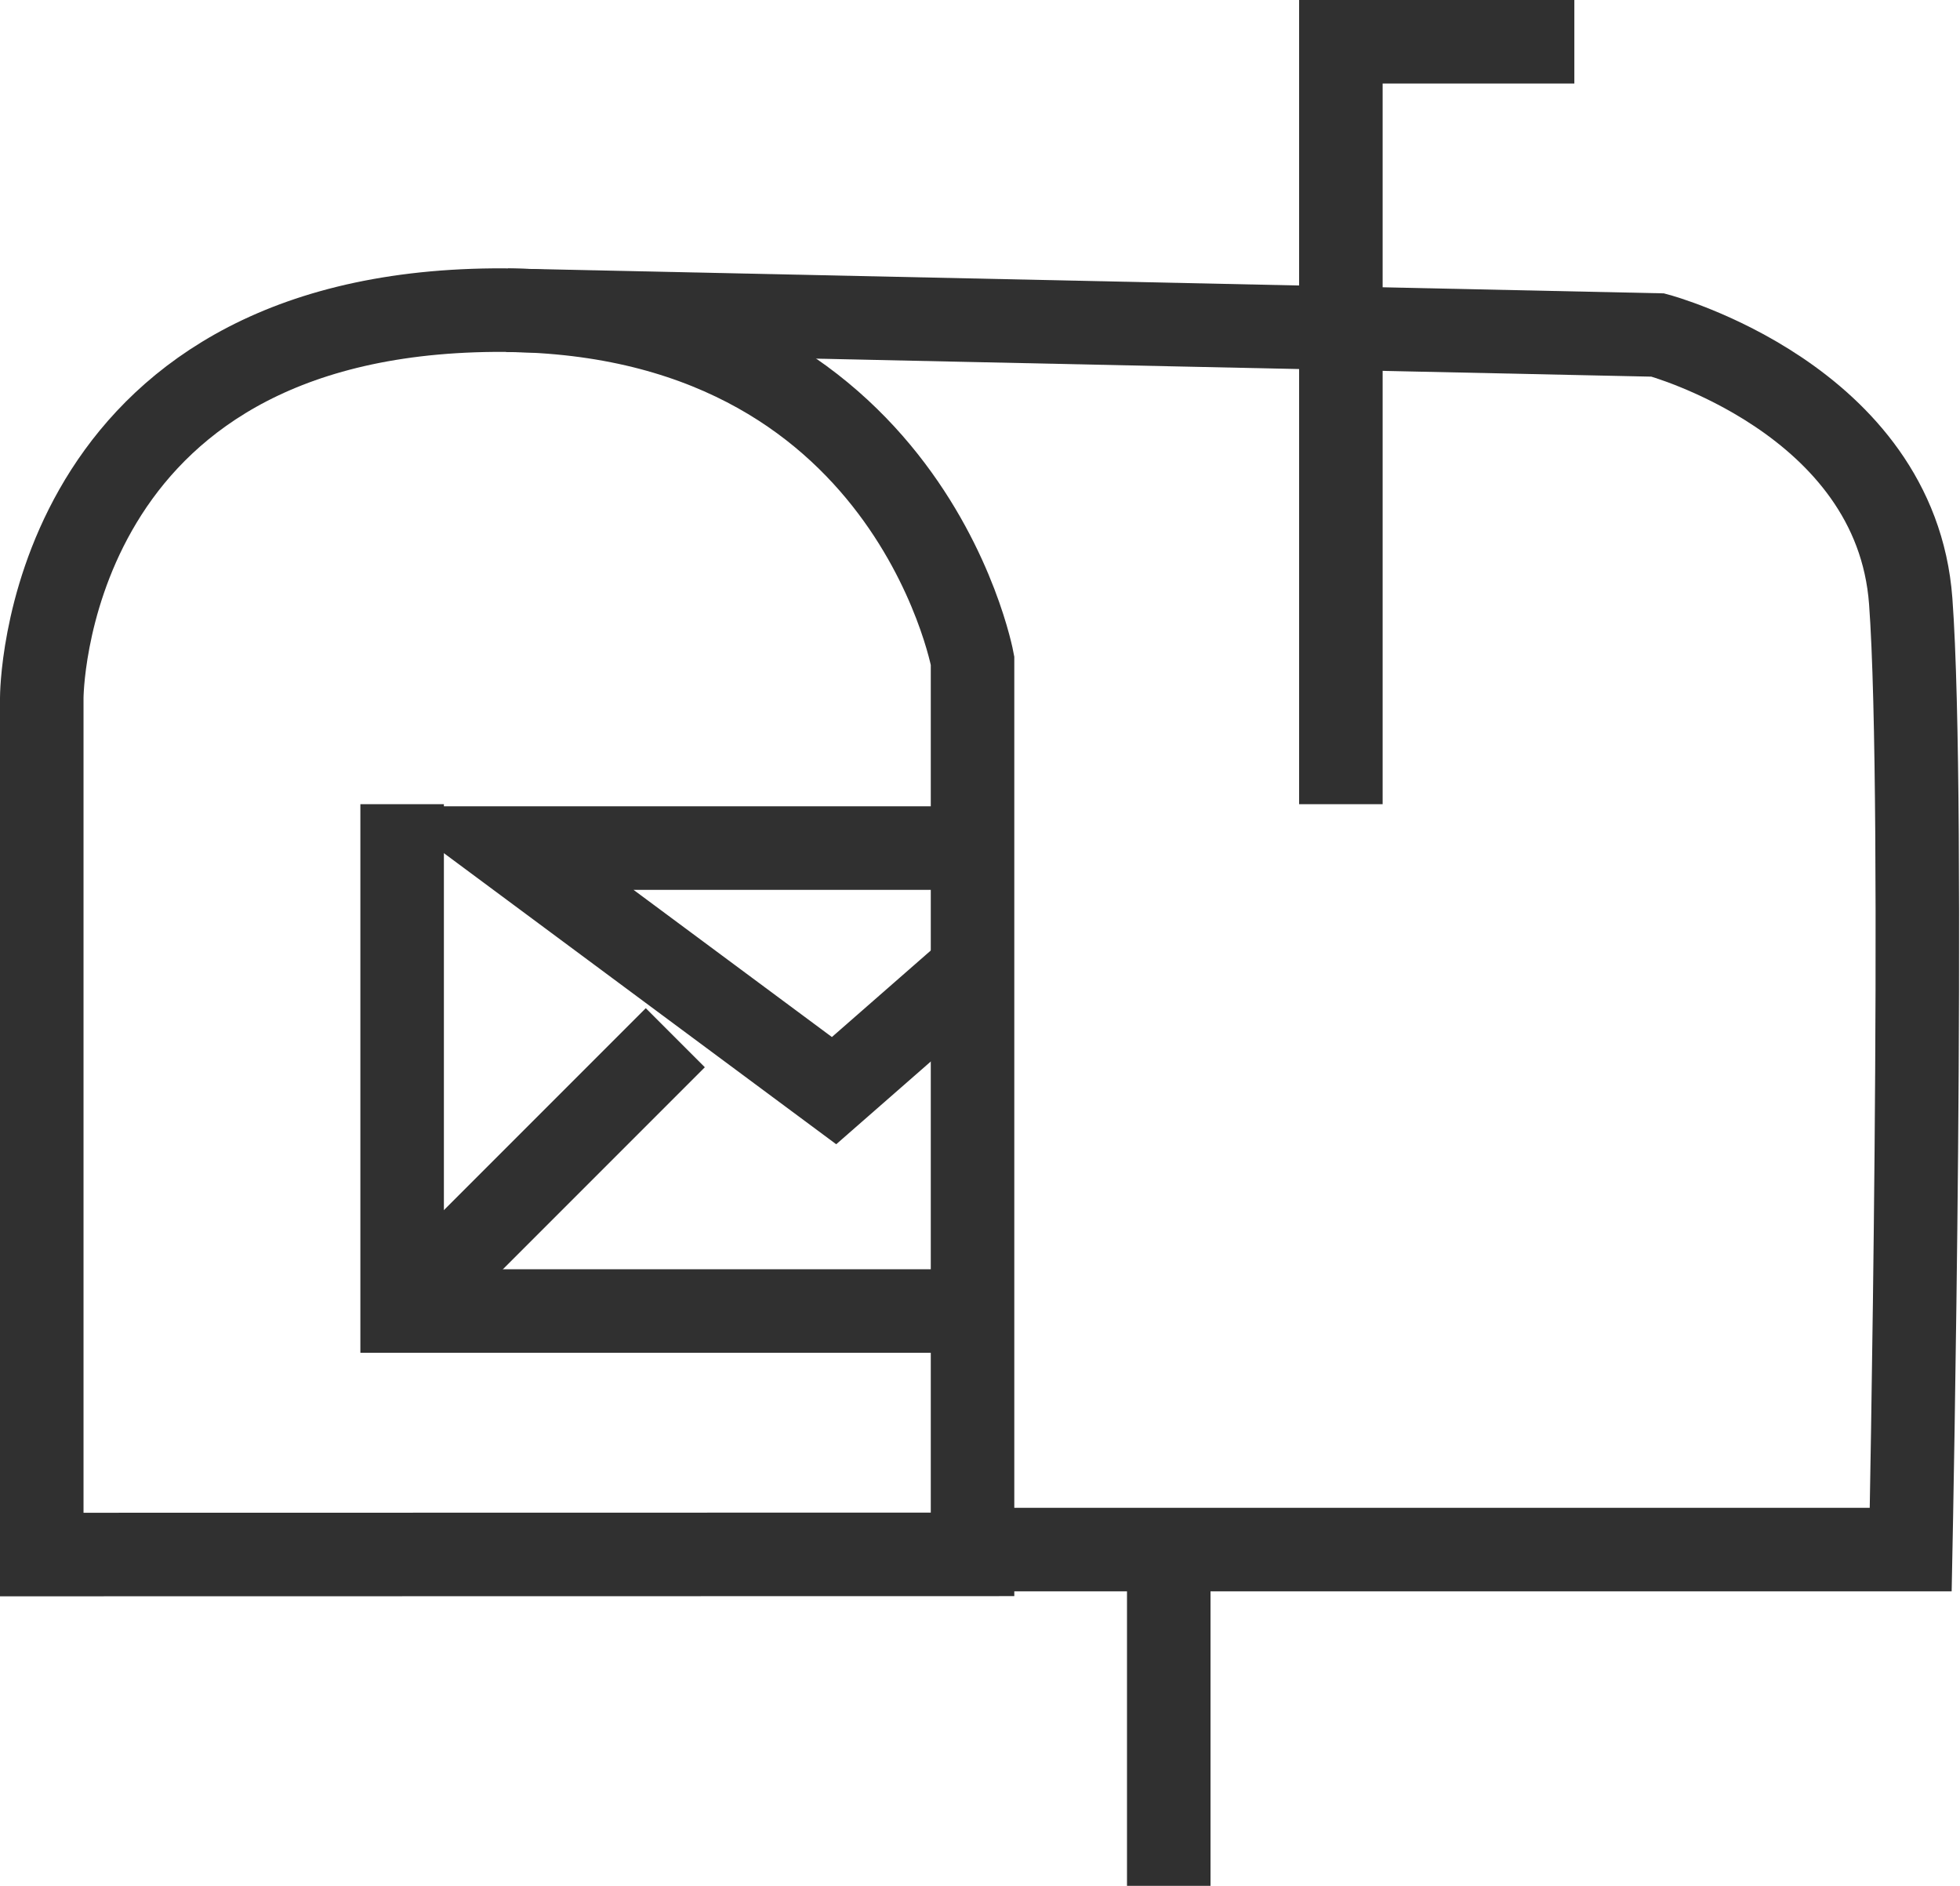 <svg xmlns="http://www.w3.org/2000/svg" width="35.2" height="33.86" viewBox="0 0 35.2 33.86">
  <g id="Group_526" data-name="Group 526" transform="translate(0.75 0.75)">
    <path id="Path_107" data-name="Path 107" d="M4814.438,1980.781V1965.4s0-6.686,7.756-6.954,8.96,6.285,8.96,6.285v16.047Z" transform="translate(-4814.438 -1953.62)" fill="none" stroke="#303030" stroke-width="1.5"/>
    <path id="Path_108" data-name="Path 108" d="M4852.009,1958.441l20.666.445s4.272,1.144,4.541,4.779,0,17.028,0,17.028h-16.983" transform="translate(-4843.651 -1953.621)" fill="none" stroke="#303030" stroke-width="1.5"/>
    <path id="Path_109" data-name="Path 109" d="M4919.3,1950.461v-13.689h4.193" transform="translate(-4895.969 -1936.772)" fill="none" stroke="#303030" stroke-width="1.5"/>
    <path id="Path_110" data-name="Path 110" d="M4905.423,2058.865v5.95" transform="translate(-4885.183 -2031.704)" fill="none" stroke="#303030" stroke-width="1.5"/>
    <path id="Path_111" data-name="Path 111" d="M4851.854,2001.865h-8.322l5.871,4.355,2.451-2.144" transform="translate(-4835.174 -1987.388)" fill="none" stroke="#303030" stroke-width="1.5"/>
    <path id="Path_112" data-name="Path 112" d="M4843.532,2001.865v9.1h10.287" transform="translate(-4837.06 -1988.176)" fill="none" stroke="#303030" stroke-width="1.5"/>
    <path id="Path_113" data-name="Path 113" d="M4843.532,2022.066l4.906-4.906" transform="translate(-4837.06 -1999.278)" fill="none" stroke="#303030" stroke-width="1.5"/>
  </g>
</svg>
